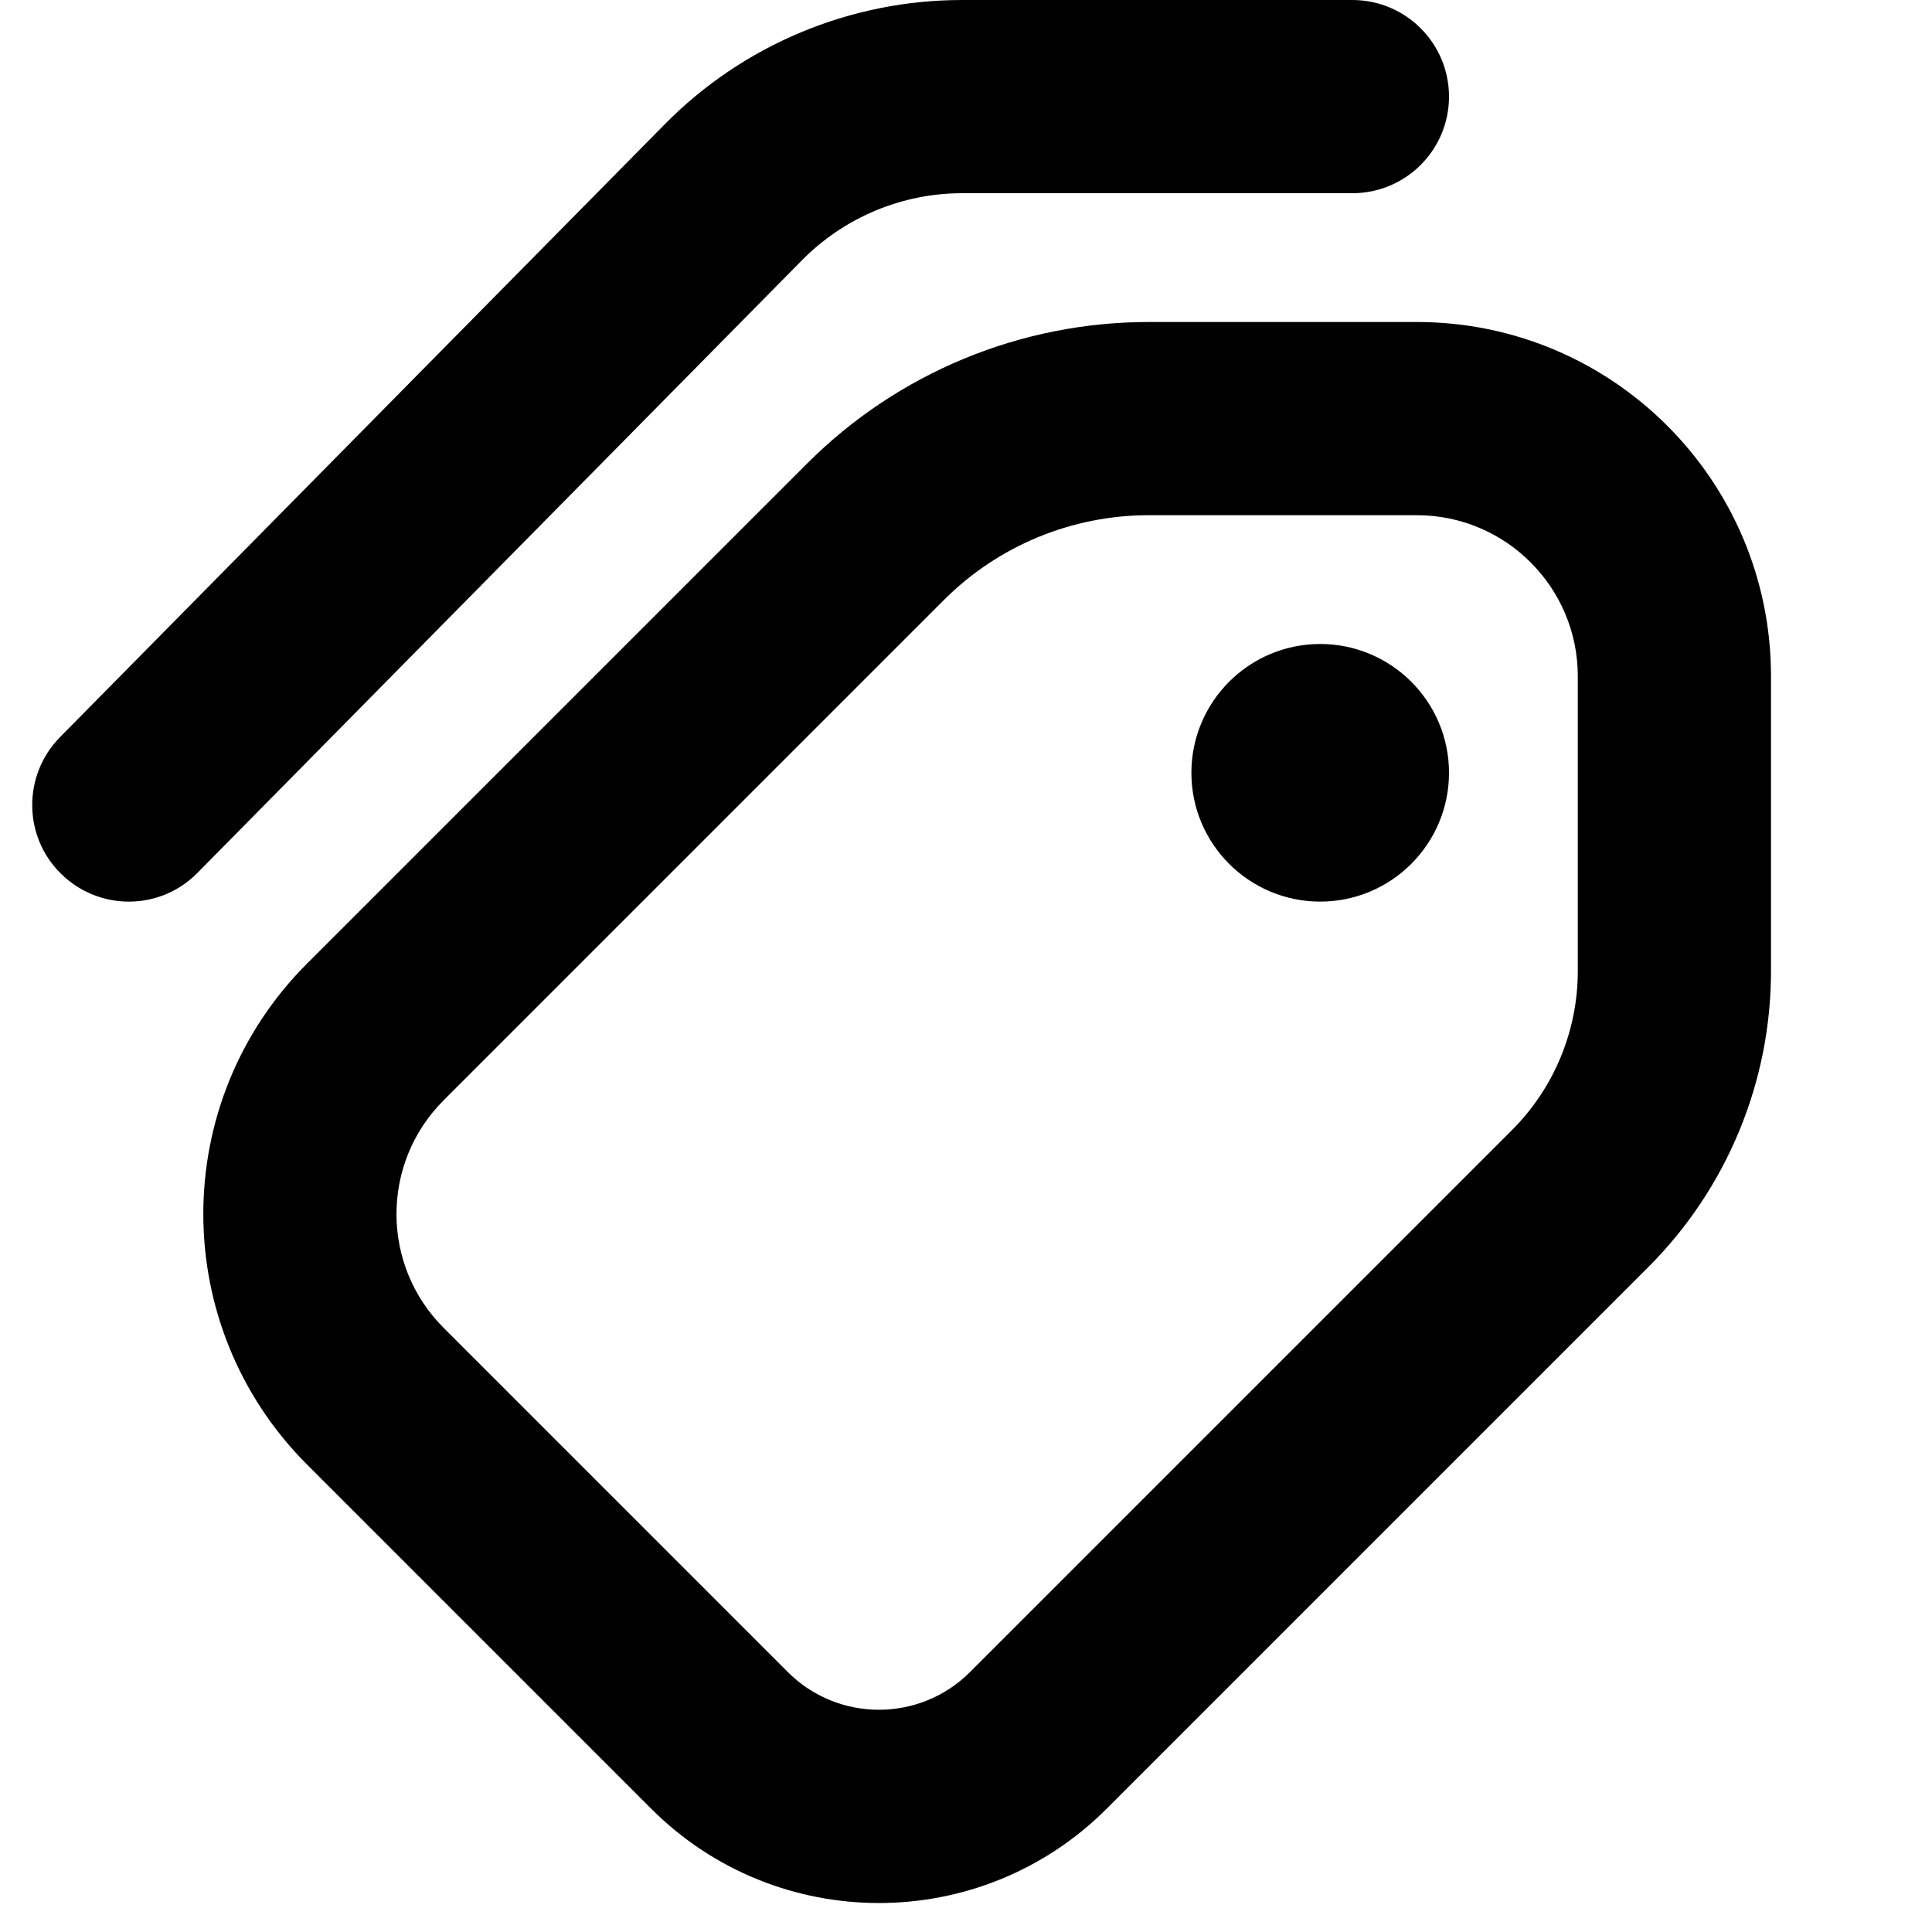 <svg xmlns="http://www.w3.org/2000/svg" viewBox="2.5 2.5 15 15"><path d="M13.75 3.25c0-.414-.336-.75-.75-.75h-3.029c-.87 0-1.703.348-2.313.968l-4.692 4.755c-.29.295-.288.77.007 1.06.295.292.77.289 1.06-.006l4.693-4.756c.328-.333.777-.521 1.245-.521h3.029c.414 0 .75-.336.75-.75Z"/><path d="M12.75 9.5c.552 0 1-.448 1-1s-.448-1-1-1-1 .448-1 1 .448 1 1 1Z"/><path fill-rule="evenodd" d="M8.767 6.098c.703-.703 1.657-1.098 2.652-1.098h2.081c1.519 0 2.75 1.231 2.75 2.75v2.289c0 .861-.342 1.688-.952 2.298l-4.206 4.206c-.976.976-2.56.976-3.536 0l-2.672-2.672c-1.074-1.075-1.074-2.816 0-3.89l3.883-3.883Zm2.652.402c-.597 0-1.17.237-1.591.659l-3.883 3.883c-.489.488-.489 1.28 0 1.768l2.672 2.672c.39.39 1.024.39 1.414 0l4.206-4.206c.329-.328.513-.773.513-1.237v-2.289c0-.69-.56-1.25-1.25-1.25h-2.081Z"/></svg>